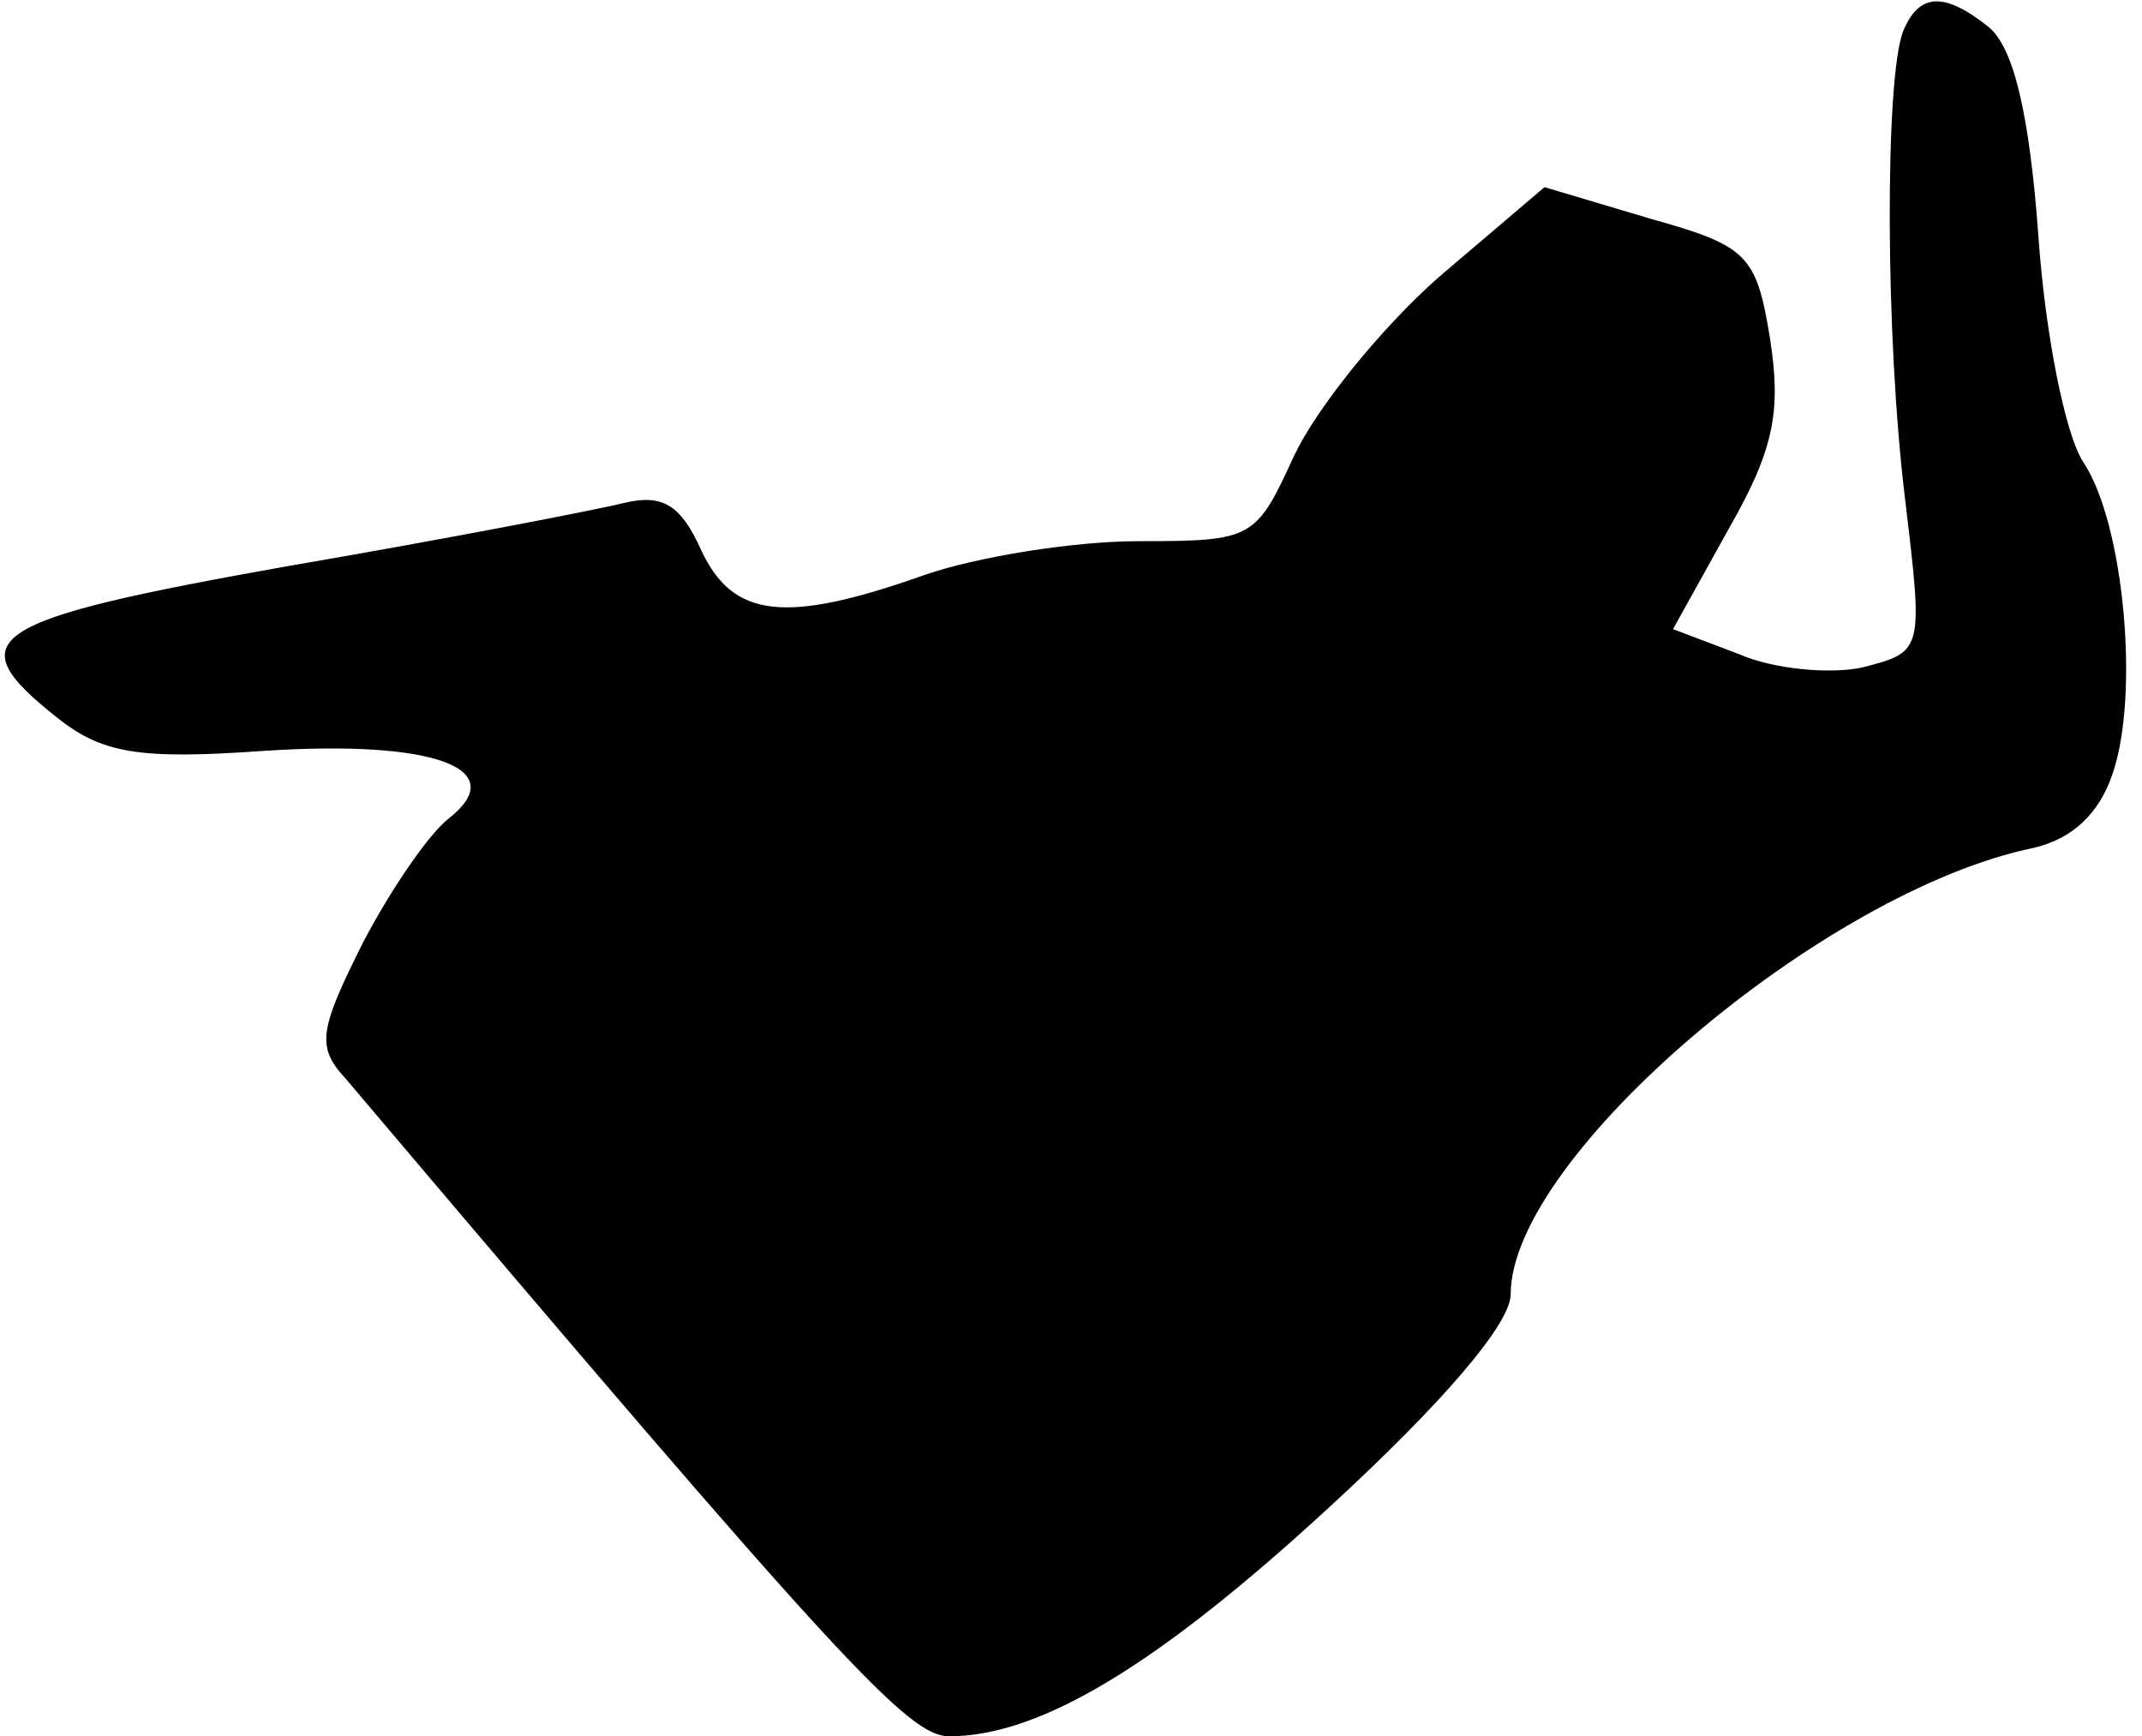 <?xml version="1.0" standalone="no"?>
<!DOCTYPE svg PUBLIC "-//W3C//DTD SVG 20010904//EN"
 "http://www.w3.org/TR/2001/REC-SVG-20010904/DTD/svg10.dtd">
<svg version="1.0" xmlns="http://www.w3.org/2000/svg"
 width="95pt" height="77pt" viewBox="0 0 95 77"
 preserveAspectRatio="xMidYMid meet">
<g transform="translate(0,77) scale(0.1,-0.1)"
fill="#000000" stroke="none">
<path fill="#000000" stroke="none" d="M844 756 c-8 -21 -8 -135 1 -208 8 -67
8 -67 -19 -74 -14 -3 -39 -1 -55 6 l-29 11 25 45 c20 35 23 52 18 84 -6 37
-10 41 -53 53 l-47 14 -47 -40 c-26 -23 -54 -58 -64 -79 -17 -37 -18 -38 -69
-38 -29 0 -72 -7 -95 -15 -62 -22 -85 -19 -99 11 -9 20 -17 25 -34 21 -12 -3
-79 -16 -149 -28 -135 -24 -147 -32 -103 -67 20 -16 36 -19 92 -15 76 5 110
-8 82 -30 -9 -7 -26 -32 -38 -55 -19 -38 -21 -46 -8 -60 221 -261 250 -292
268 -292 40 0 92 31 169 102 50 46 80 81 80 94 0 61 139 179 232 198 17 4 29
15 35 33 12 35 5 111 -13 138 -8 12 -17 57 -20 101 -4 54 -11 83 -22 92 -20
16 -31 15 -38 -2z"/>
</g>
</svg>
